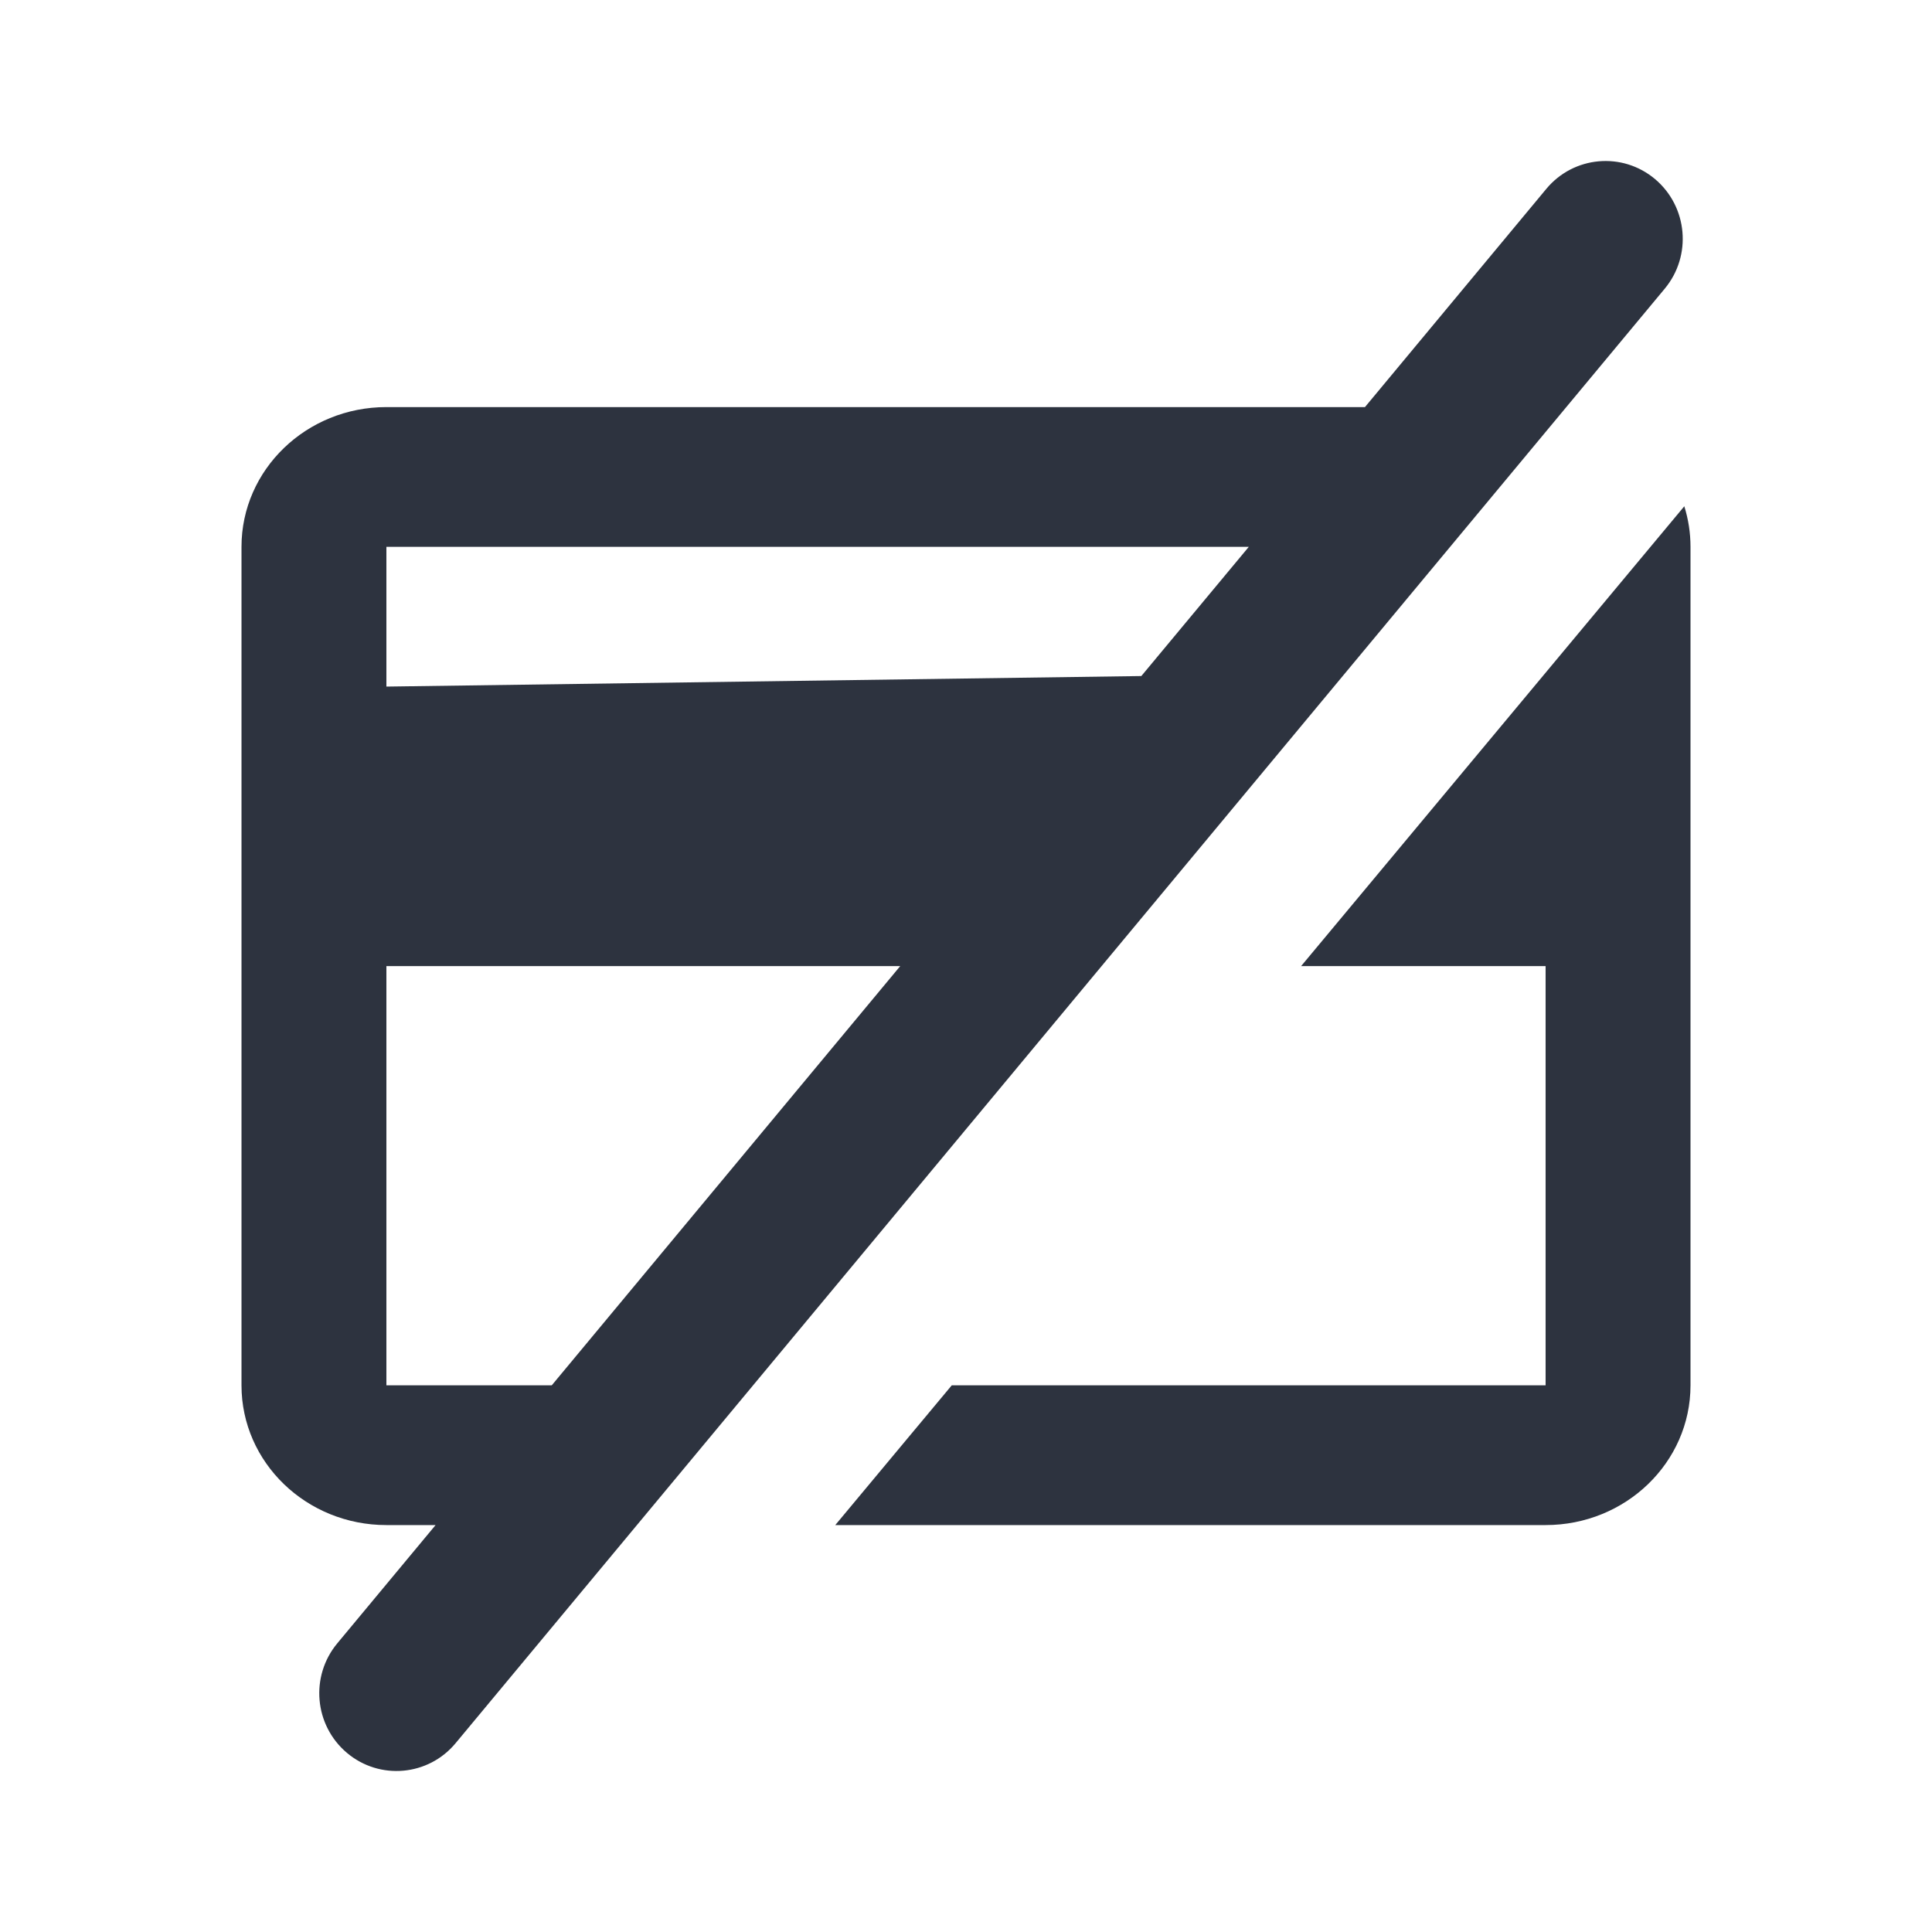 <svg width="24" height="24" viewBox="0 0 24 24" fill="none" xmlns="http://www.w3.org/2000/svg">
<path fill-rule="evenodd" clip-rule="evenodd" d="M20.56 2.225C20.154 1.883 19.549 1.937 19.209 2.346L16.956 5.057H4.8C3.806 5.057 3 5.834 3 6.793V17.209C3 18.168 3.806 18.945 4.8 18.945H5.411L4.19 20.414C3.85 20.823 3.903 21.432 4.31 21.775C4.716 22.117 5.321 22.063 5.66 21.654L20.68 3.586C21.02 3.177 20.966 2.568 20.56 2.225ZM6.854 17.209L11.183 12.001H4.8V17.209H6.854ZM14.178 8.398L15.513 6.793H4.8V8.529L14.178 8.398Z" fill="#2D333F"/>
<path d="M19.2 17.209H11.823L10.376 18.945H19.2C20.194 18.945 21 18.168 21 17.209V6.793C21 6.618 20.973 6.449 20.923 6.289L16.163 12.001H19.2V17.209Z" fill="#2D333F"/>
</svg>
